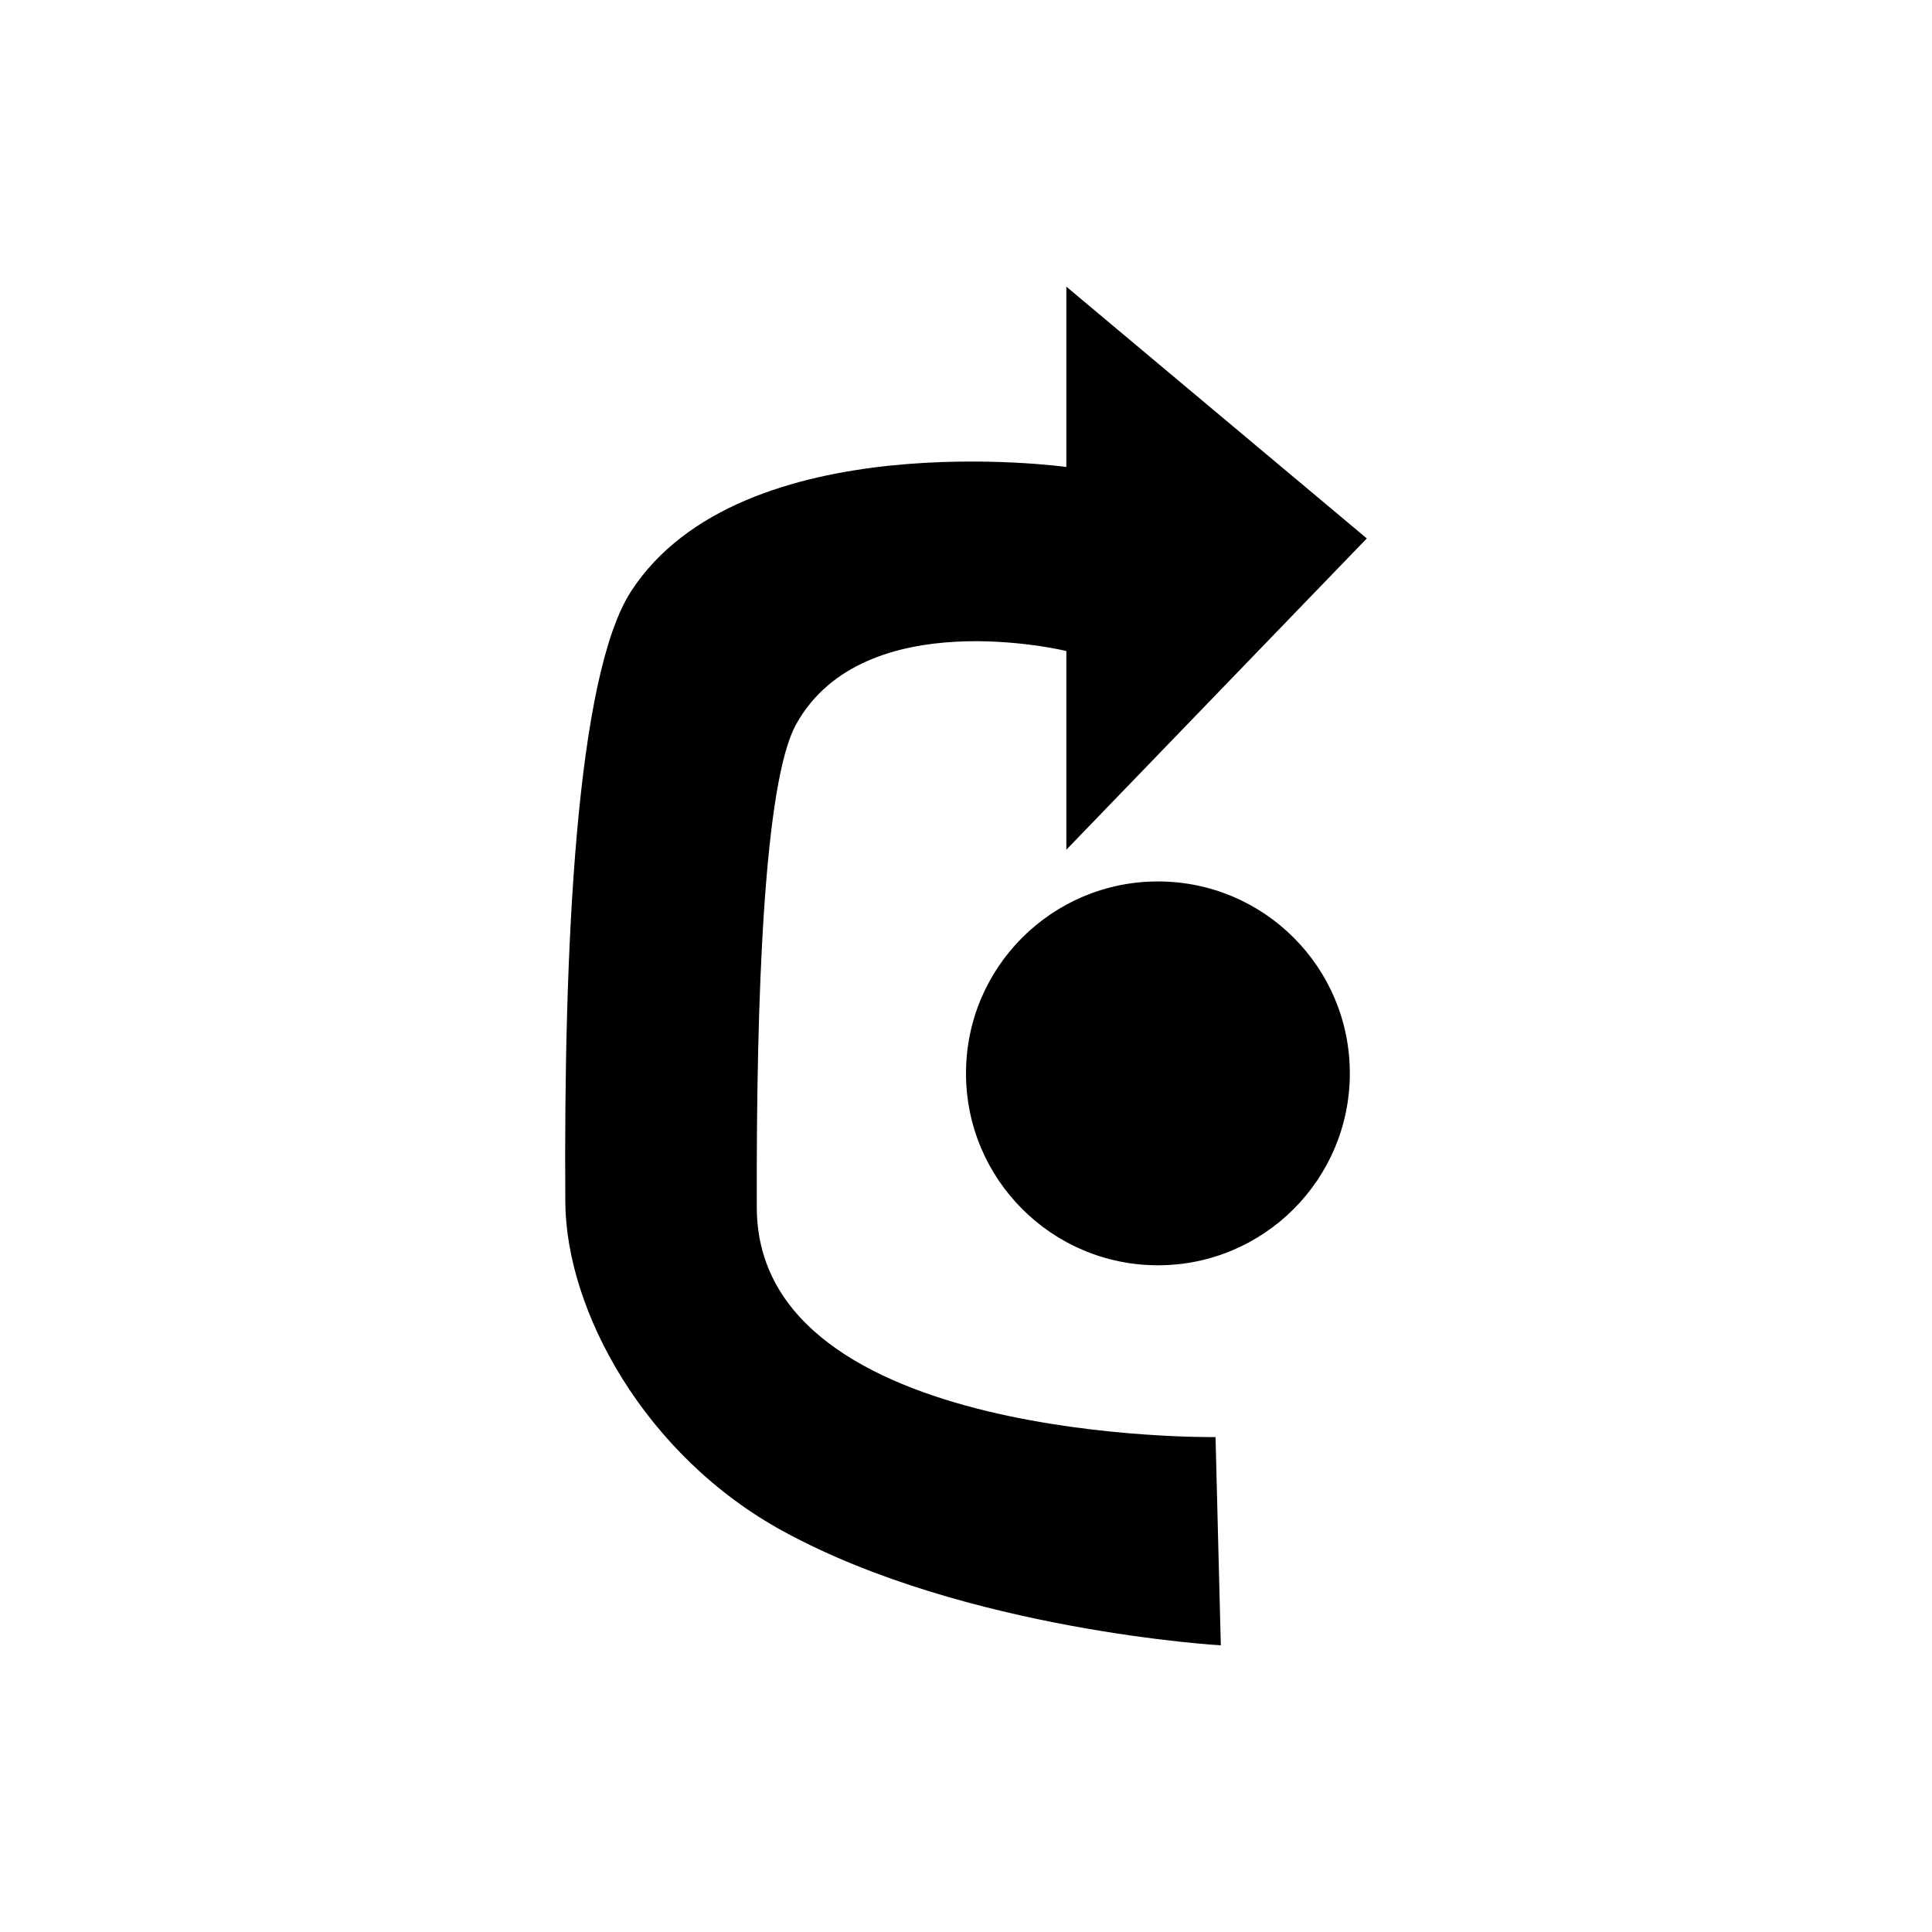 <?xml version="1.0" encoding="UTF-8" standalone="no"?>
<!DOCTYPE svg PUBLIC "-//W3C//DTD SVG 1.1//EN" "http://www.w3.org/Graphics/SVG/1.1/DTD/svg11.dtd">
<svg width="100%" height="100%" viewBox="0 0 64 64" version="1.1" xmlns="http://www.w3.org/2000/svg" xmlns:xlink="http://www.w3.org/1999/xlink" xml:space="preserve" xmlns:serif="http://www.serif.com/" style="fill-rule:evenodd;clip-rule:evenodd;stroke-linejoin:round;stroke-miterlimit:2;">
    <g id="surface1">
        <path d="M44.715,35.555C44.715,39.066 41.871,41.914 38.359,41.914C34.848,41.914 32,39.066 32,35.555C32,32.043 34.848,29.199 38.359,29.199C41.871,29.199 44.715,32.043 44.715,35.555Z" style="fill:#000000;"/>
        <path d="M40.441,54.504C40.441,54.504 31.996,54.02 25.969,50.738C21.336,48.219 18.754,43.395 18.727,39.836C18.672,31.5 19.07,22.398 20.914,19.574C24.566,13.98 35.324,15.469 35.324,15.469L35.324,9.496L45.277,17.836L35.324,28.148L35.324,21.566C35.324,21.566 28.625,19.93 26.371,23.996C25.309,25.918 25.047,33.035 25.07,40.016C25.098,47.828 40.266,47.605 40.266,47.605L40.441,54.504Z" style="fill:#000000;fill-rule:nonzero;"/>
    </g>
</svg>
